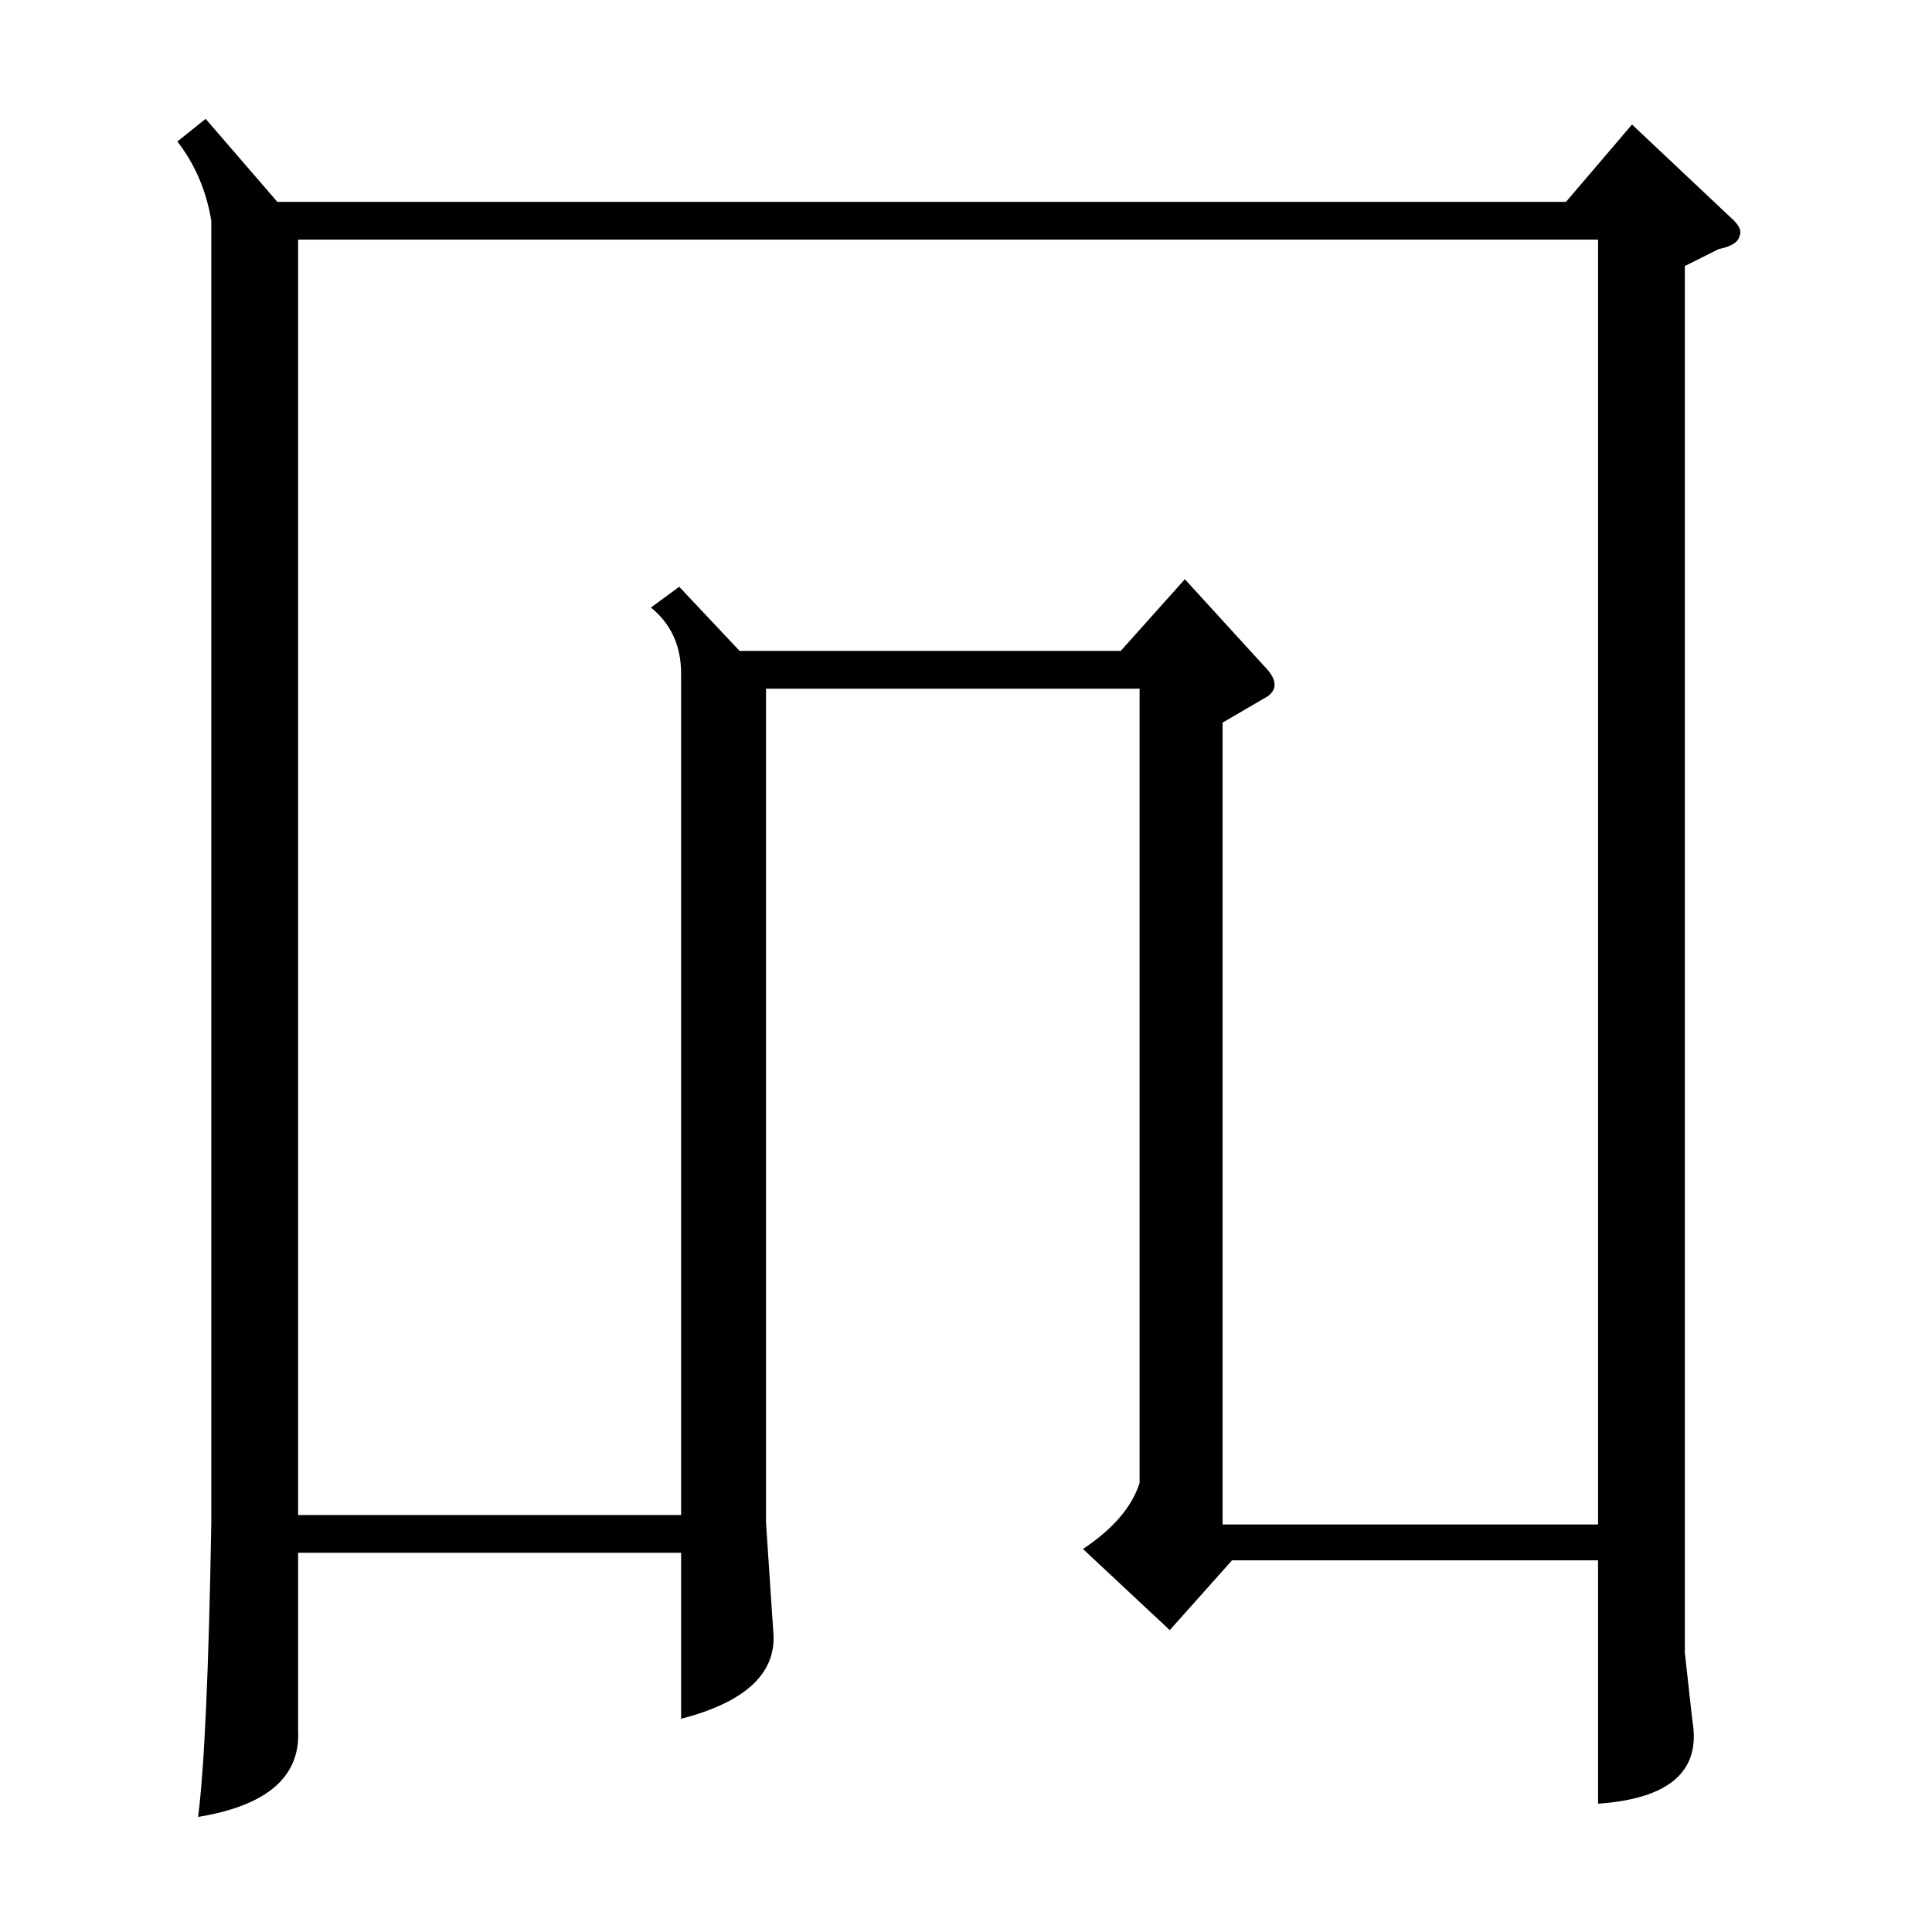 <?xml version="1.0" standalone="no"?>
<!DOCTYPE svg PUBLIC "-//W3C//DTD SVG 1.1//EN" "http://www.w3.org/Graphics/SVG/1.1/DTD/svg11.dtd" >
<svg xmlns="http://www.w3.org/2000/svg" xmlns:xlink="http://www.w3.org/1999/xlink" version="1.1" viewBox="0 -205 1024 1024">
  <g transform="matrix(1 0 0 -1 0 819)">
   <path fill="currentColor"
d="M604 659h-198v-442l4 -60q1 -31 -49 -44v88h-203v-94q2 -37 -53 -46q5 39 7 156v690q-4 24 -18 42l15 12l38 -44h683l35 41l52 -49q7 -6 5 -10q-1 -5 -11 -7l-18 -9v-735l4 -36q7 -40 -50 -44v129h-194l-33 -37l-46 43q24 16 30 35v421zM360 713l32 -34h202l34 38l42 -46
q10 -10 2 -16l-24 -14v-425h199v681h-689v-676h203v446q0 22 -16 35z" />
  </g>

</svg>
